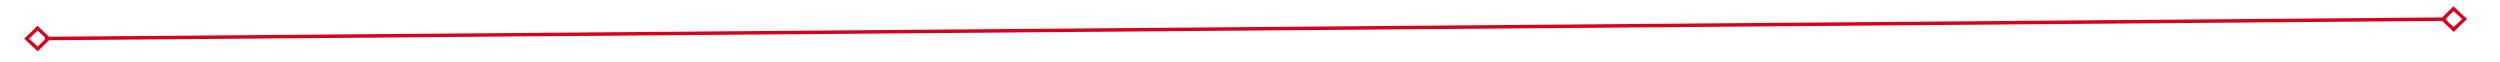 ﻿<?xml version="1.0" encoding="utf-8"?>
<svg version="1.1" xmlns:xlink="http://www.w3.org/1999/xlink" width="722px" height="18px" preserveAspectRatio="xMinYMid meet" viewBox="1316 697  722 16" xmlns="http://www.w3.org/2000/svg">
  <g transform="matrix(0.99 -0.139 0.139 0.99 -81.797 240.254 )">
    <path d="M 1327.9 700.8  L 1324 704.5  L 1327.9 708.2  L 1331.7 704.5  L 1327.9 700.8  Z M 1327.9 706.8  L 1325.4 704.5  L 1327.9 702.2  L 1330.3 704.5  L 1327.9 706.8  Z M 2026.1 708.2  L 2030 704.5  L 2026.1 700.8  L 2022.3 704.5  L 2026.1 708.2  Z M 2026.1 702.2  L 2028.6 704.5  L 2026.1 706.8  L 2023.7 704.5  L 2026.1 702.2  Z " fill-rule="nonzero" fill="#d9001b" stroke="none" transform="matrix(0.991 0.131 -0.131 0.991 106.798 -213.713 )" />
    <path d="M 1330 704.5  L 2024 704.5  " stroke-width="1" stroke="#d9001b" fill="none" transform="matrix(0.991 0.131 -0.131 0.991 106.798 -213.713 )" />
  </g>
</svg>